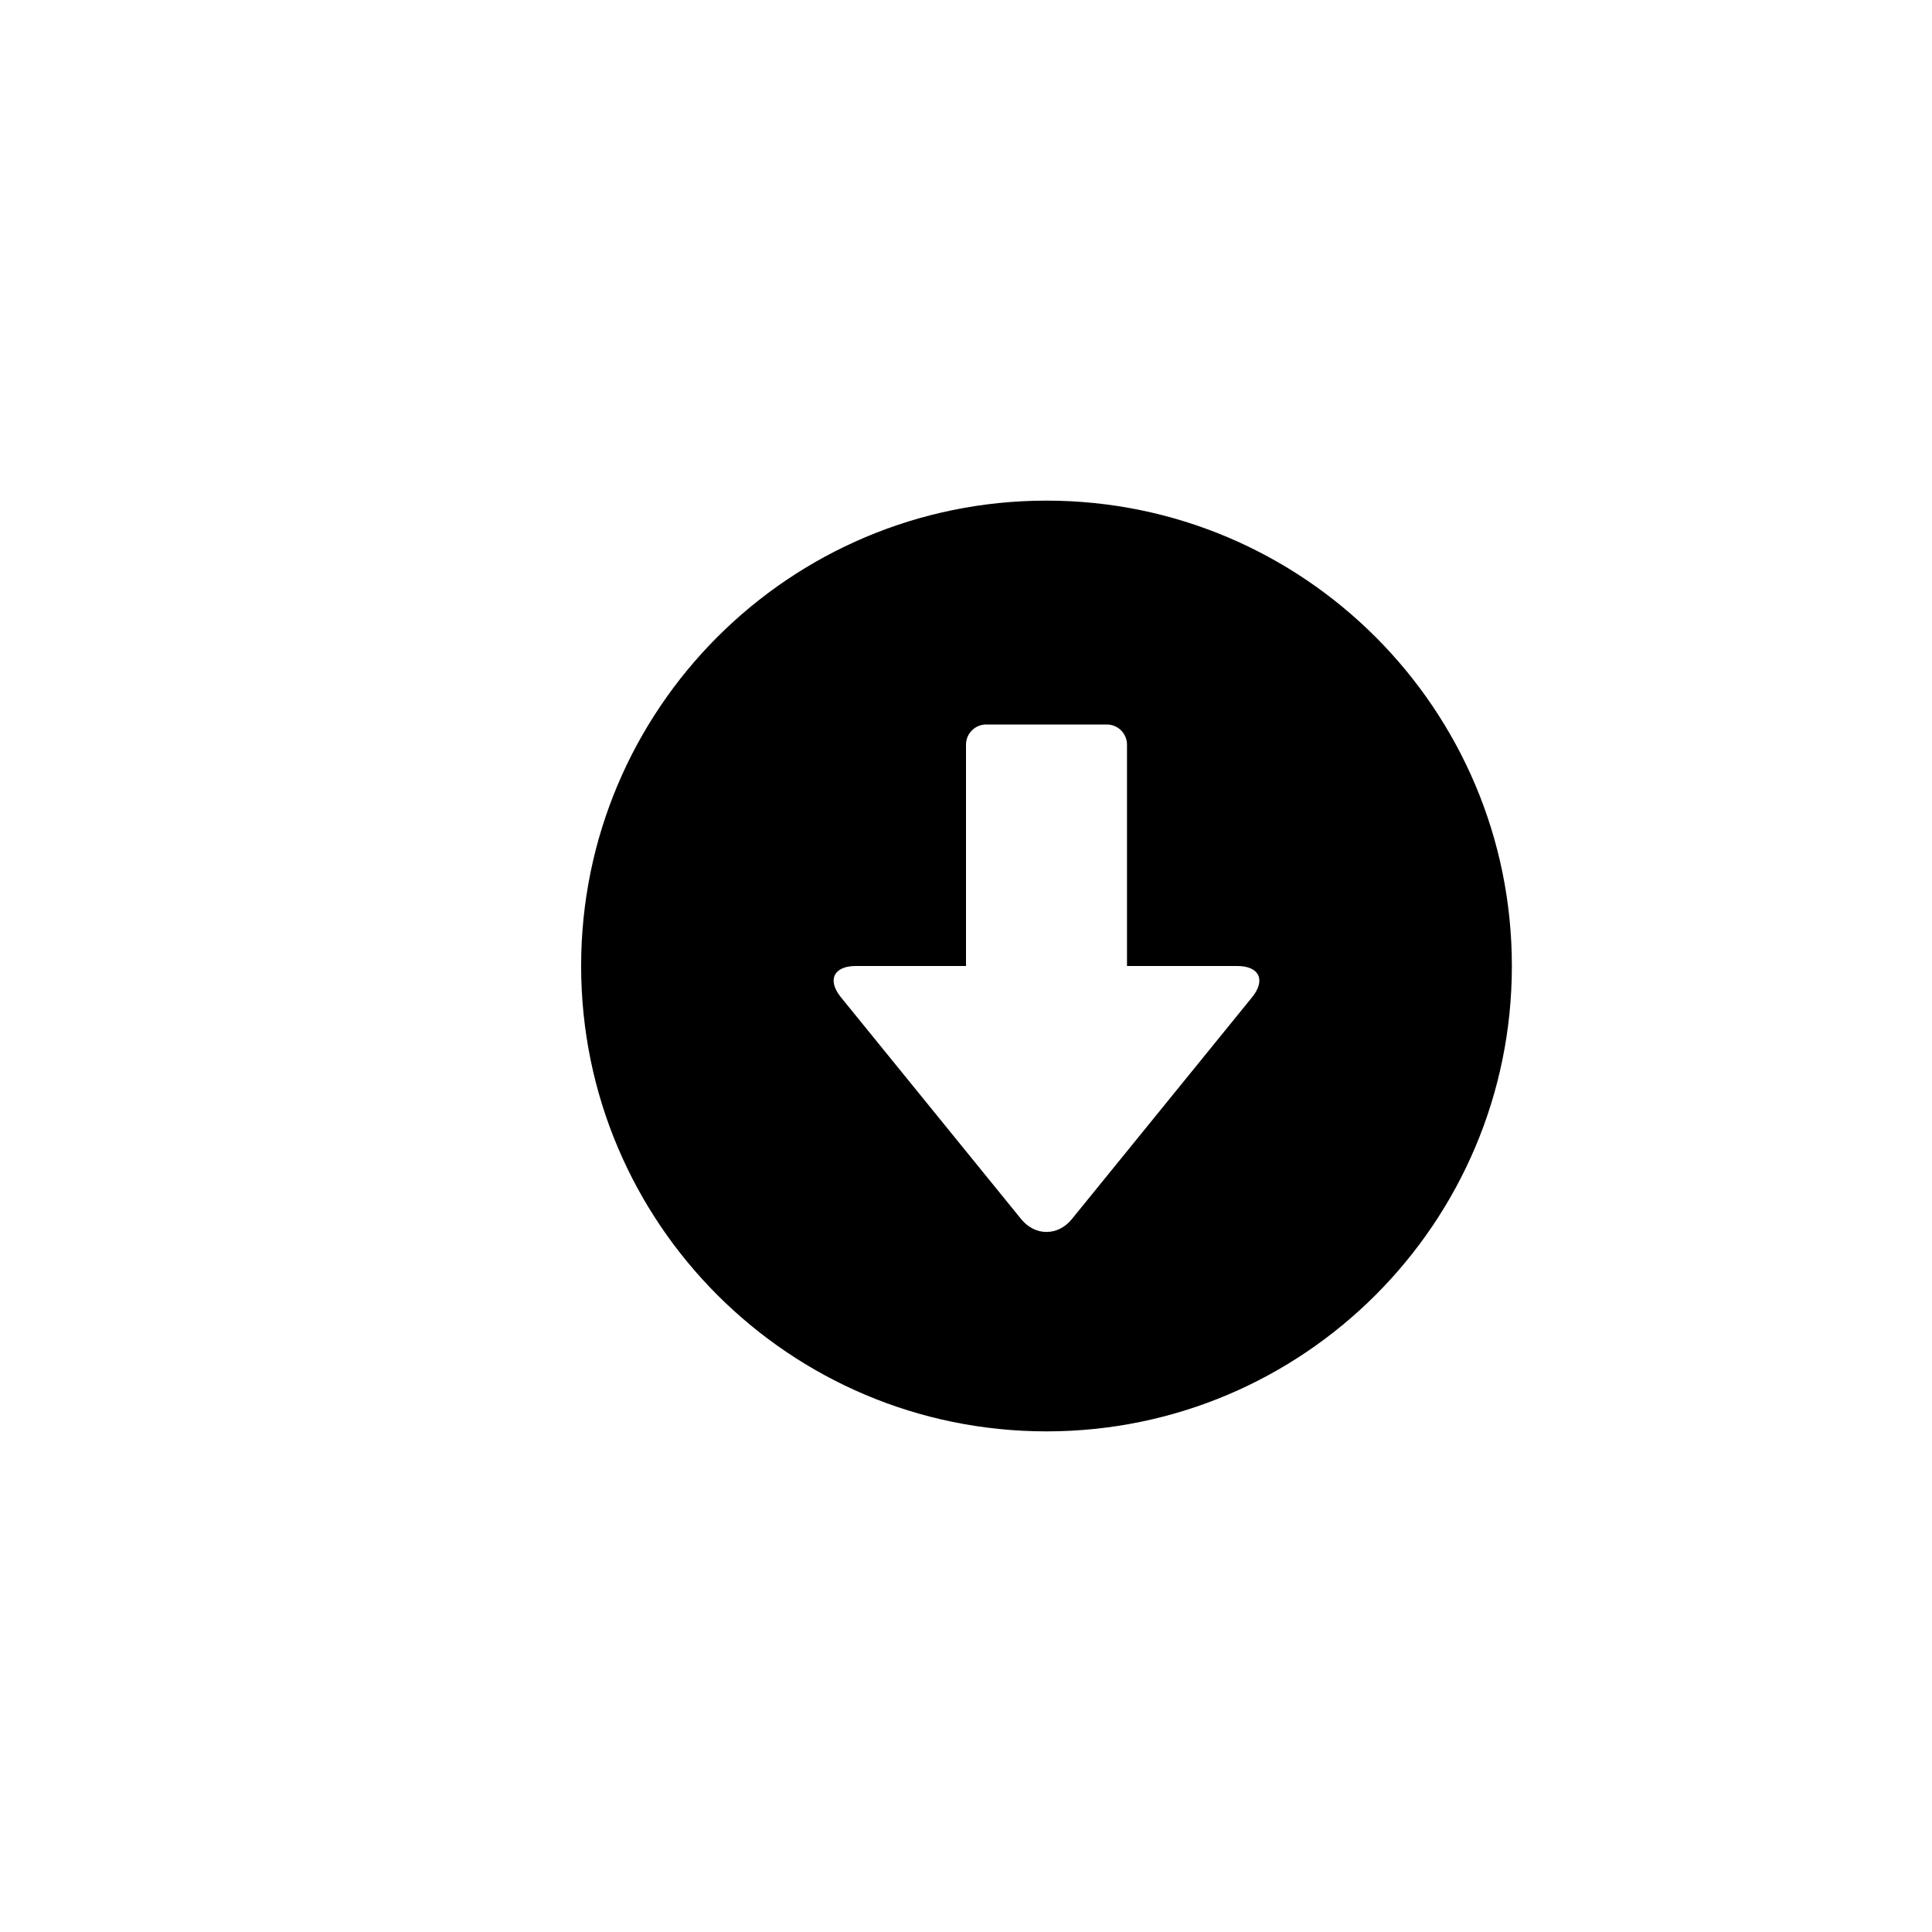 <?xml version="1.0" encoding="utf-8"?>
<!-- Generator: Adobe Illustrator 19.1.0, SVG Export Plug-In . SVG Version: 6.00 Build 0)  -->
<svg version="1.1" id="Layer_1" xmlns="http://www.w3.org/2000/svg" xmlns:xlink="http://www.w3.org/1999/xlink" x="0px" y="0px"
	 viewBox="0 0 24 24" style="enable-background:new 0 0 24 24;" xml:space="preserve">
<g id="circle-arrow-down_1_">
	<path id="circle-arrow_1_" d="M13,17.781c3.191,0,5.781-2.588,5.781-5.781S16.191,6.219,13,6.219c-3.193,0-5.781,2.588-5.781,5.781
		S9.807,17.781,13,17.781z M12.685,15.144l-2.239-2.756C10.273,12.175,10.356,12,10.631,12H12V9.25C12,9.112,12.113,9,12.25,9h1.5
		C13.887,9,14,9.112,14,9.25V12h1.369c0.275,0,0.358,0.175,0.185,0.388l-2.239,2.756C13.142,15.357,12.858,15.357,12.685,15.144z"/>
</g>
</svg>
